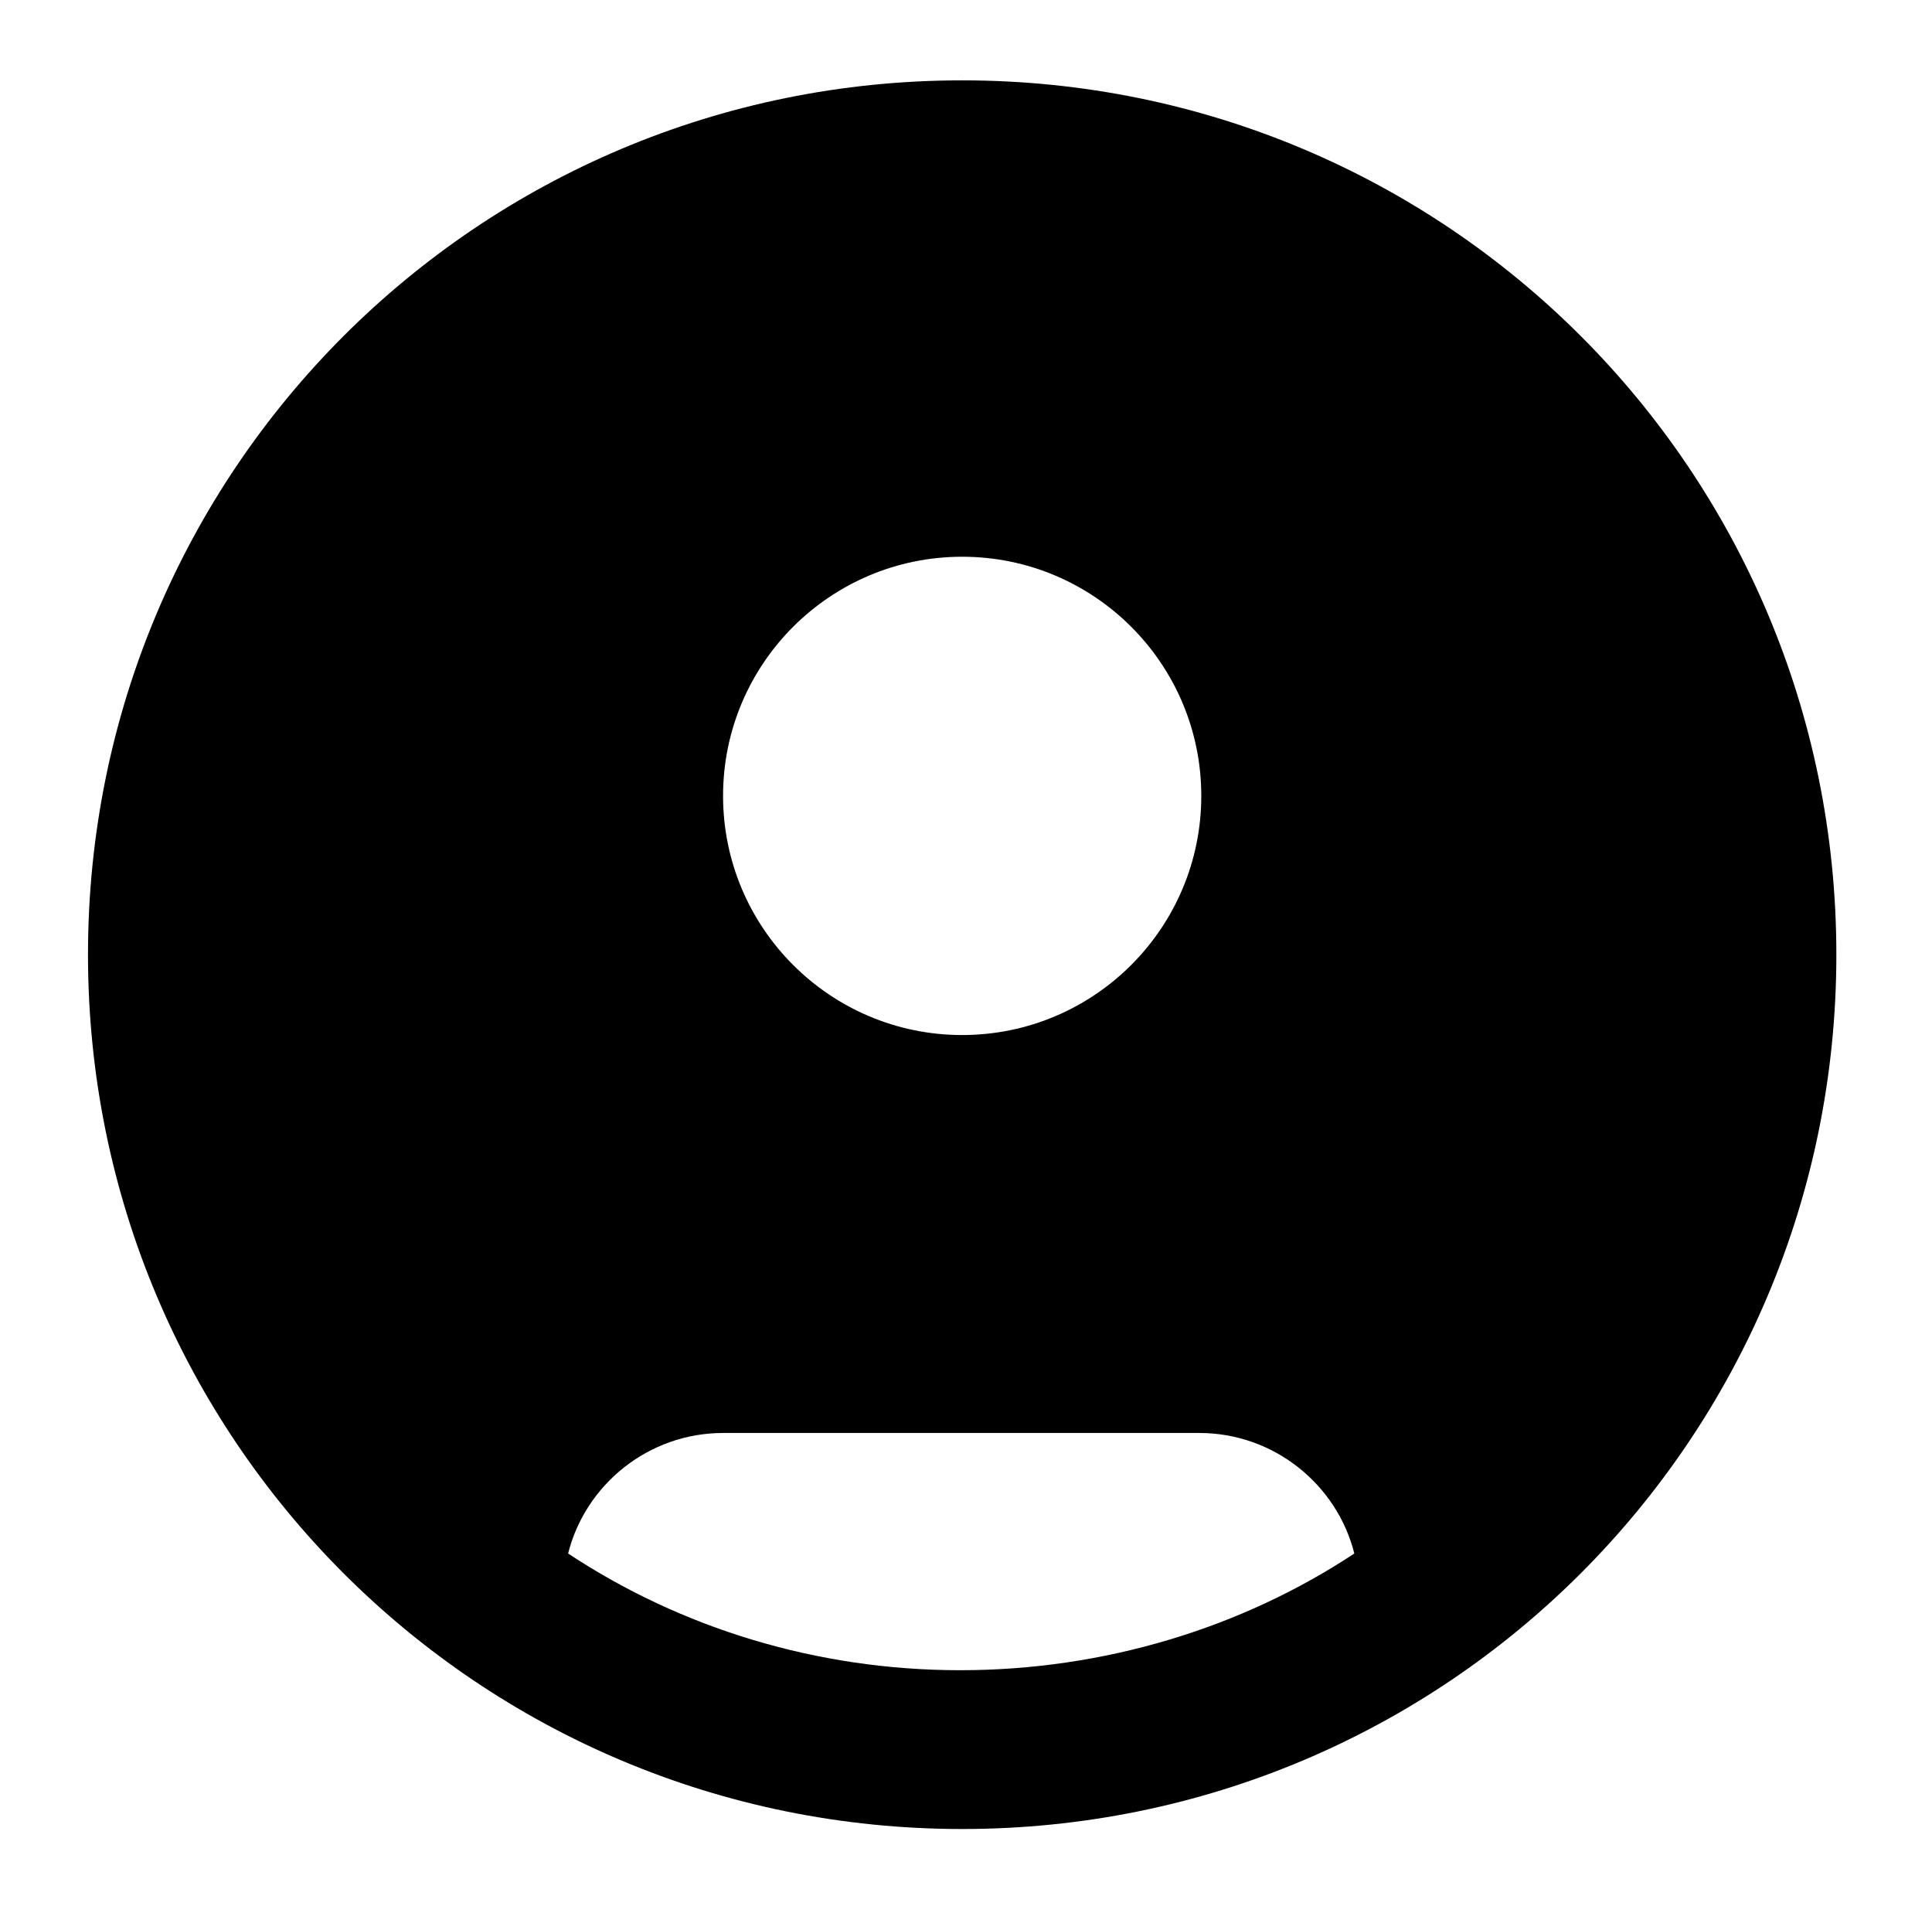 <?xml version="1.0" encoding="utf-8"?>
<!-- Generator: Adobe Illustrator 28.0.0, SVG Export Plug-In . SVG Version: 6.00 Build 0)  -->
<svg version="1.1" id="Layer_1" xmlns="http://www.w3.org/2000/svg" xmlns:xlink="http://www.w3.org/1999/xlink" x="0px" y="0px"
	 viewBox="0 0 101 100" style="enable-background:new 0 0 101 100;" xml:space="preserve">
<style type="text/css">
	.st0{fill-rule:evenodd;clip-rule:evenodd;}
</style>
<path class="st0" d="M70.8,81.2c-0.9-3.6-4.2-6.3-8.1-6.3H37.8c-3.9,0-7.2,2.7-8.1,6.3c5.9,3.9,13,6.1,20.5,6.1S64.9,85.1,70.8,81.2
	z M4.6,49.9C4.6,24.6,25,4.2,50.3,4.2S96,24.6,96,49.9S75.6,95.6,50.3,95.6S4.6,75.2,4.6,49.9z M50.3,29.1
	c-6.9,0-12.5,5.6-12.5,12.5c0,6.9,5.6,12.5,12.5,12.5c6.9,0,12.5-5.6,12.5-12.5C62.8,34.7,57.2,29.1,50.3,29.1z"/>
</svg>
